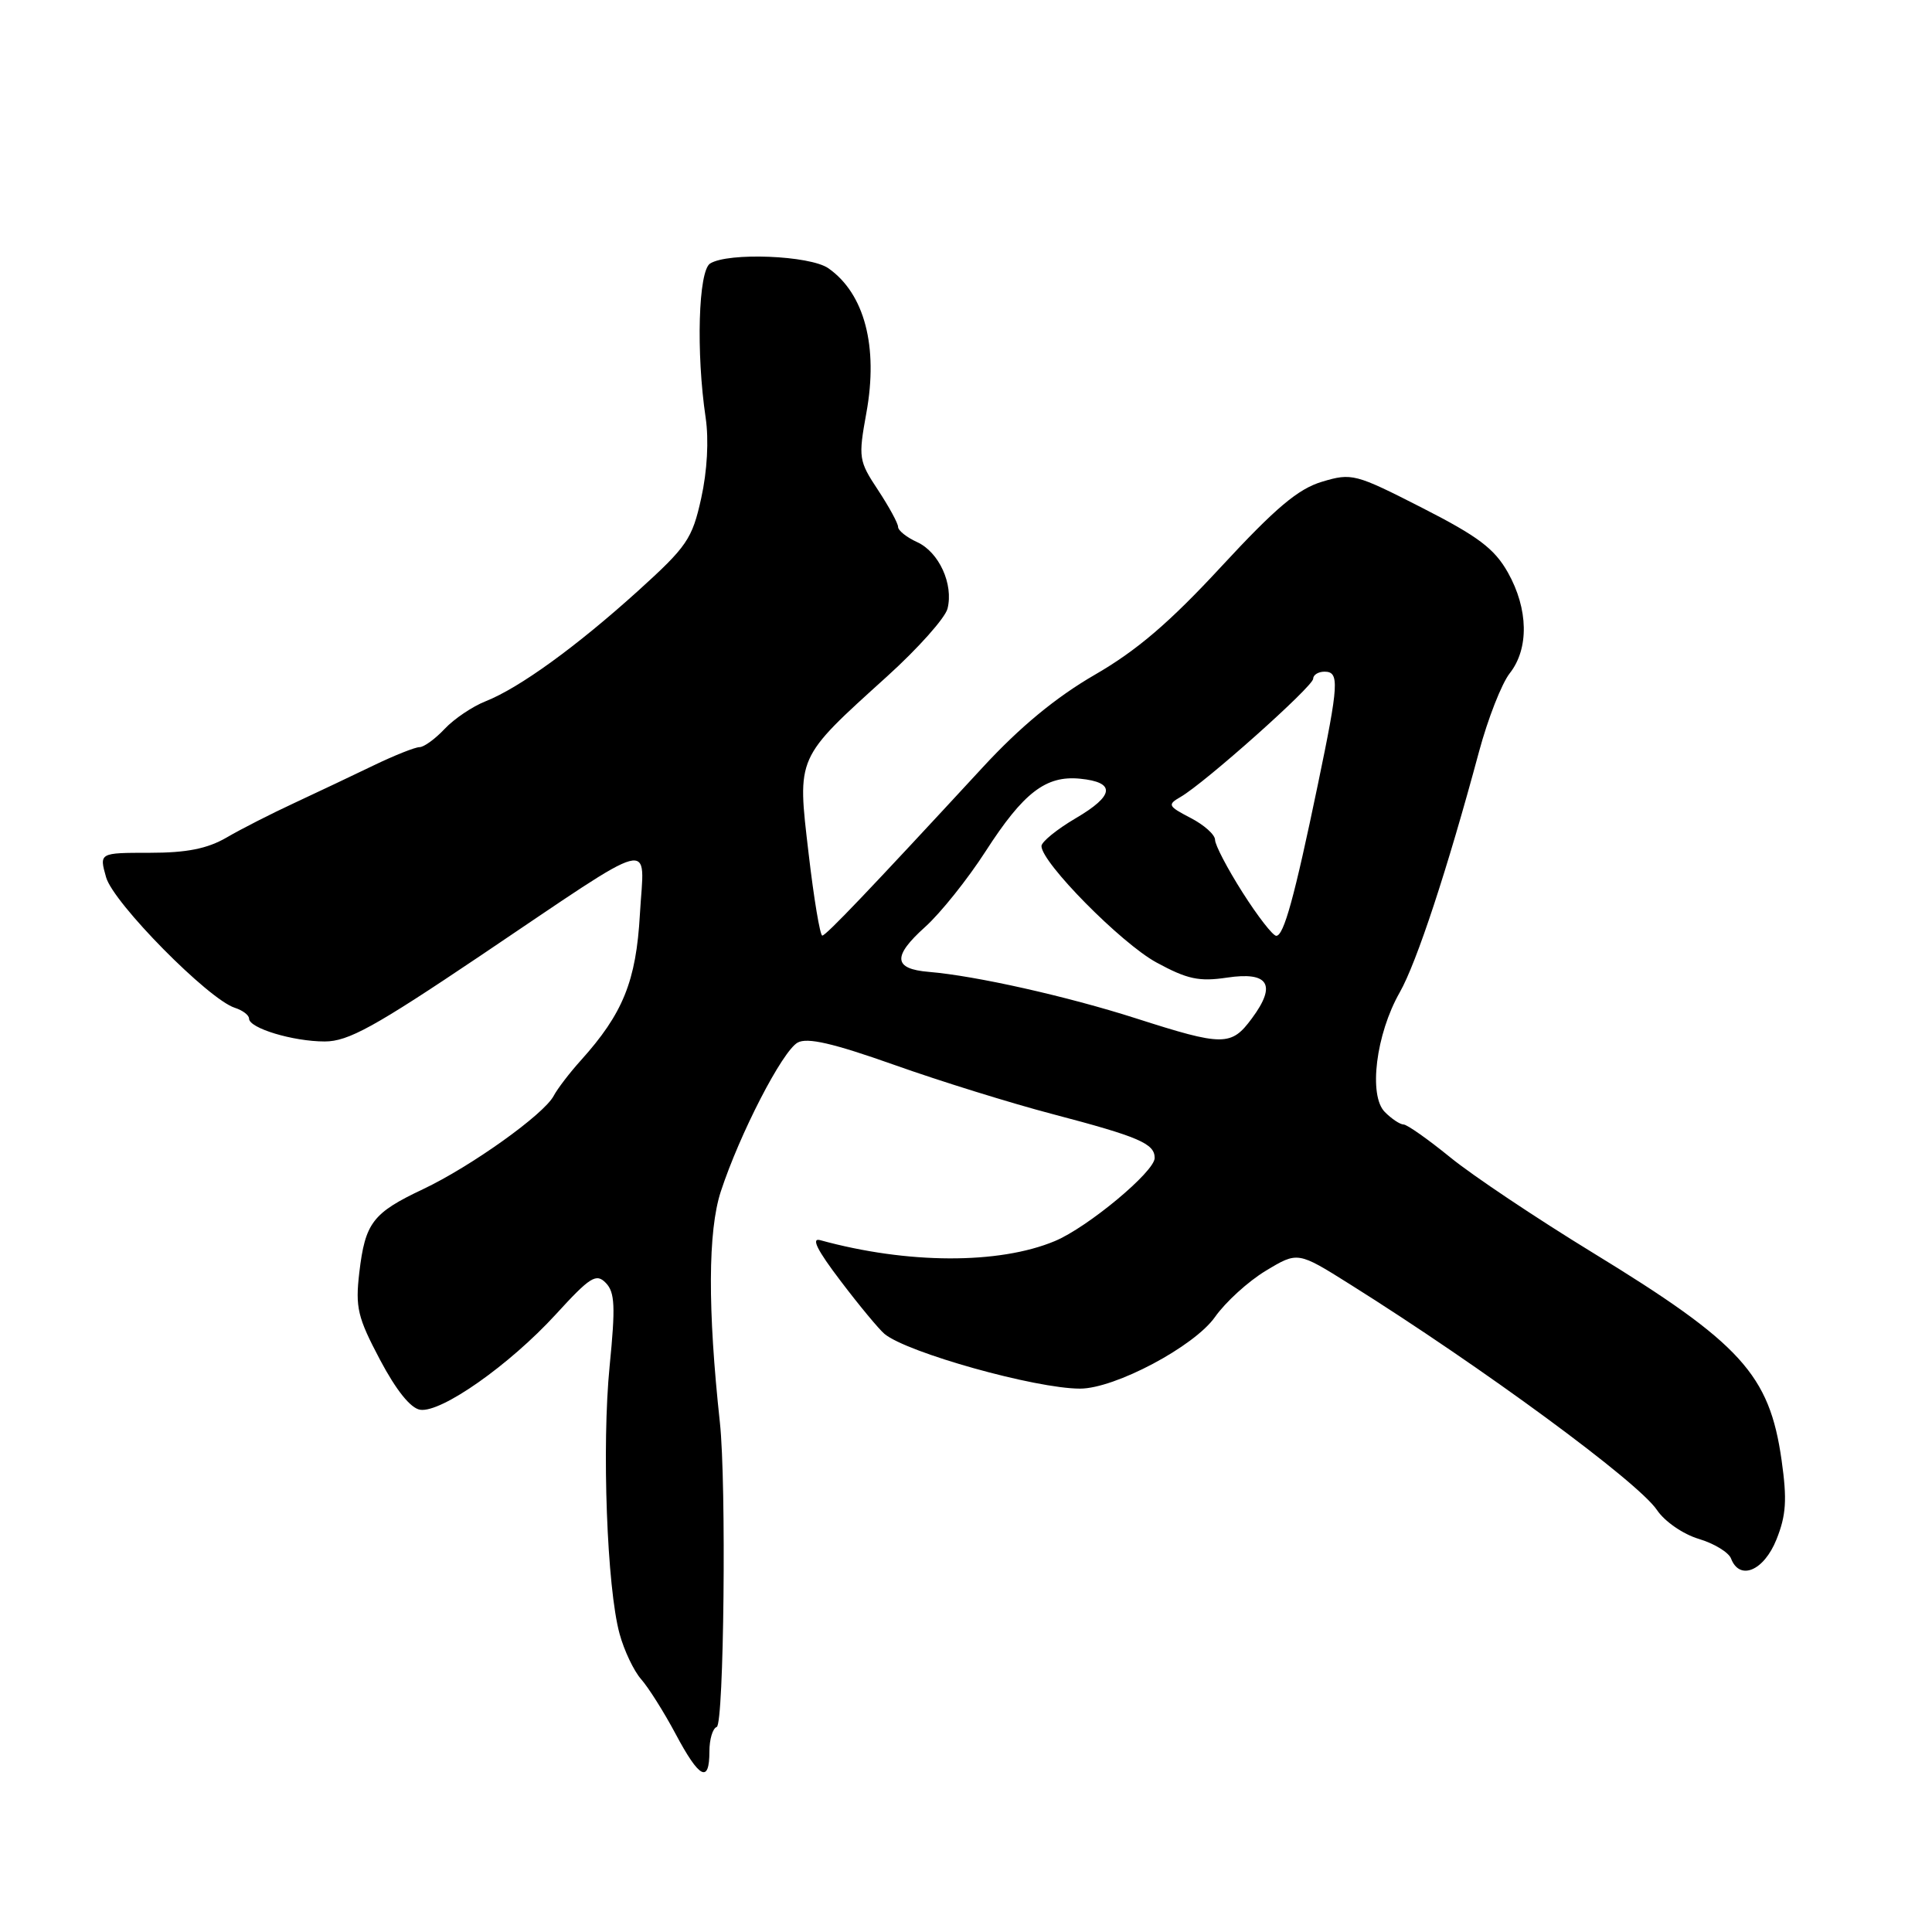 <?xml version="1.0" encoding="UTF-8" standalone="no"?>
<!DOCTYPE svg PUBLIC "-//W3C//DTD SVG 1.1//EN" "http://www.w3.org/Graphics/SVG/1.1/DTD/svg11.dtd" >
<svg xmlns="http://www.w3.org/2000/svg" xmlns:xlink="http://www.w3.org/1999/xlink" version="1.1" viewBox="0 0 256 256">
 <g >
 <path fill="currentColor"
d=" M 94.00 232.08 C 94.00 230.48 94.43 229.02 94.97 228.83 C 95.93 228.50 96.26 196.53 95.39 188.50 C 93.76 173.46 93.80 163.12 95.51 157.88 C 98.03 150.20 103.66 139.29 105.69 138.15 C 106.96 137.44 110.38 138.23 118.46 141.09 C 124.53 143.25 134.00 146.19 139.50 147.63 C 150.94 150.64 153.00 151.53 153.00 153.44 C 153.00 155.25 144.13 162.63 139.77 164.45 C 132.36 167.55 120.21 167.50 108.69 164.33 C 107.44 163.98 108.27 165.64 111.39 169.74 C 113.86 173.00 116.48 176.15 117.20 176.75 C 120.20 179.24 137.22 184.00 143.11 184.00 C 147.73 184.00 158.27 178.40 161.00 174.50 C 162.38 172.54 165.40 169.78 167.73 168.38 C 171.96 165.83 171.96 165.83 178.87 170.17 C 196.49 181.23 217.04 196.34 219.56 200.09 C 220.57 201.60 223.02 203.29 225.09 203.91 C 227.13 204.52 229.05 205.69 229.37 206.51 C 230.51 209.50 233.72 208.15 235.39 203.99 C 236.68 200.77 236.81 198.72 236.07 193.48 C 234.46 182.13 230.71 178.01 211.00 165.96 C 203.58 161.42 195.10 155.75 192.16 153.35 C 189.22 150.96 186.44 149.00 185.98 149.00 C 185.52 149.00 184.40 148.26 183.50 147.35 C 181.31 145.17 182.32 137.03 185.47 131.50 C 187.71 127.57 191.79 115.17 195.98 99.59 C 197.15 95.24 198.98 90.57 200.05 89.21 C 202.62 85.94 202.52 80.70 199.81 75.87 C 198.02 72.70 195.89 71.09 188.44 67.29 C 179.58 62.77 179.12 62.65 175.18 63.83 C 172.01 64.78 169.05 67.27 161.85 75.05 C 154.99 82.47 150.65 86.19 145.05 89.42 C 139.91 92.40 135.18 96.30 130.24 101.65 C 115.02 118.13 109.48 123.93 108.96 123.97 C 108.66 123.98 107.84 119.07 107.14 113.05 C 105.63 100.14 105.42 100.60 117.55 89.62 C 121.65 85.91 125.24 81.88 125.55 80.65 C 126.37 77.41 124.42 73.15 121.52 71.83 C 120.13 71.20 119.00 70.29 119.00 69.82 C 119.00 69.34 117.80 67.15 116.34 64.93 C 113.78 61.06 113.72 60.66 114.80 54.70 C 116.40 45.93 114.55 38.90 109.77 35.55 C 107.33 33.84 96.49 33.41 94.09 34.92 C 92.54 35.91 92.22 46.69 93.50 55.33 C 93.94 58.30 93.71 62.42 92.91 66.03 C 91.72 71.42 91.03 72.42 84.56 78.28 C 76.36 85.69 68.82 91.15 64.35 92.92 C 62.62 93.60 60.17 95.25 58.92 96.58 C 57.67 97.91 56.17 99.00 55.59 99.00 C 55.01 99.00 52.27 100.09 49.51 101.42 C 46.76 102.75 42.02 104.99 39.00 106.40 C 35.98 107.80 31.93 109.86 30.02 110.98 C 27.46 112.46 24.74 113.00 19.84 113.00 C 13.14 113.00 13.14 113.00 14.06 116.25 C 15.03 119.66 27.63 132.43 31.12 133.54 C 32.15 133.87 33.00 134.51 33.00 134.97 C 33.00 136.24 38.83 138.00 43.03 138.00 C 46.14 138.00 49.62 136.08 63.64 126.65 C 87.55 110.56 85.36 111.13 84.79 121.14 C 84.29 130.01 82.55 134.30 76.97 140.50 C 75.48 142.15 73.86 144.27 73.37 145.20 C 72.08 147.66 62.41 154.56 56.06 157.57 C 49.37 160.73 48.39 162.02 47.61 168.62 C 47.07 173.25 47.38 174.55 50.35 180.17 C 52.50 184.23 54.41 186.61 55.68 186.80 C 58.47 187.22 67.50 180.87 73.64 174.17 C 78.22 169.16 79.00 168.68 80.28 170.00 C 81.48 171.24 81.56 173.14 80.78 181.00 C 79.73 191.62 80.42 210.39 82.10 216.50 C 82.70 218.70 83.98 221.40 84.95 222.50 C 85.92 223.60 87.98 226.86 89.52 229.75 C 92.67 235.67 94.00 236.36 94.00 232.08 Z  M 150.50 134.93 C 141.37 132.01 129.31 129.30 123.08 128.78 C 118.37 128.39 118.23 126.74 122.58 122.83 C 124.62 121.00 128.23 116.48 130.60 112.80 C 135.62 105.01 138.58 102.74 143.10 103.18 C 147.87 103.65 147.68 105.41 142.54 108.42 C 140.04 109.89 138.00 111.55 138.00 112.11 C 138.00 114.29 148.56 124.99 153.23 127.53 C 157.33 129.76 158.89 130.09 162.58 129.54 C 168.10 128.71 169.19 130.48 165.89 134.93 C 163.15 138.65 162.10 138.65 150.50 134.93 Z  M 164.65 118.26 C 162.64 115.10 161.00 111.96 161.00 111.28 C 161.00 110.60 159.54 109.30 157.76 108.38 C 154.76 106.82 154.66 106.62 156.43 105.60 C 159.64 103.75 174.00 90.95 174.00 89.94 C 174.00 89.43 174.68 89.00 175.50 89.00 C 177.50 89.00 177.41 90.57 174.61 104.02 C 171.52 118.89 170.11 124.00 169.11 124.00 C 168.66 124.00 166.65 121.41 164.65 118.26 Z "/>
</g>
</svg>